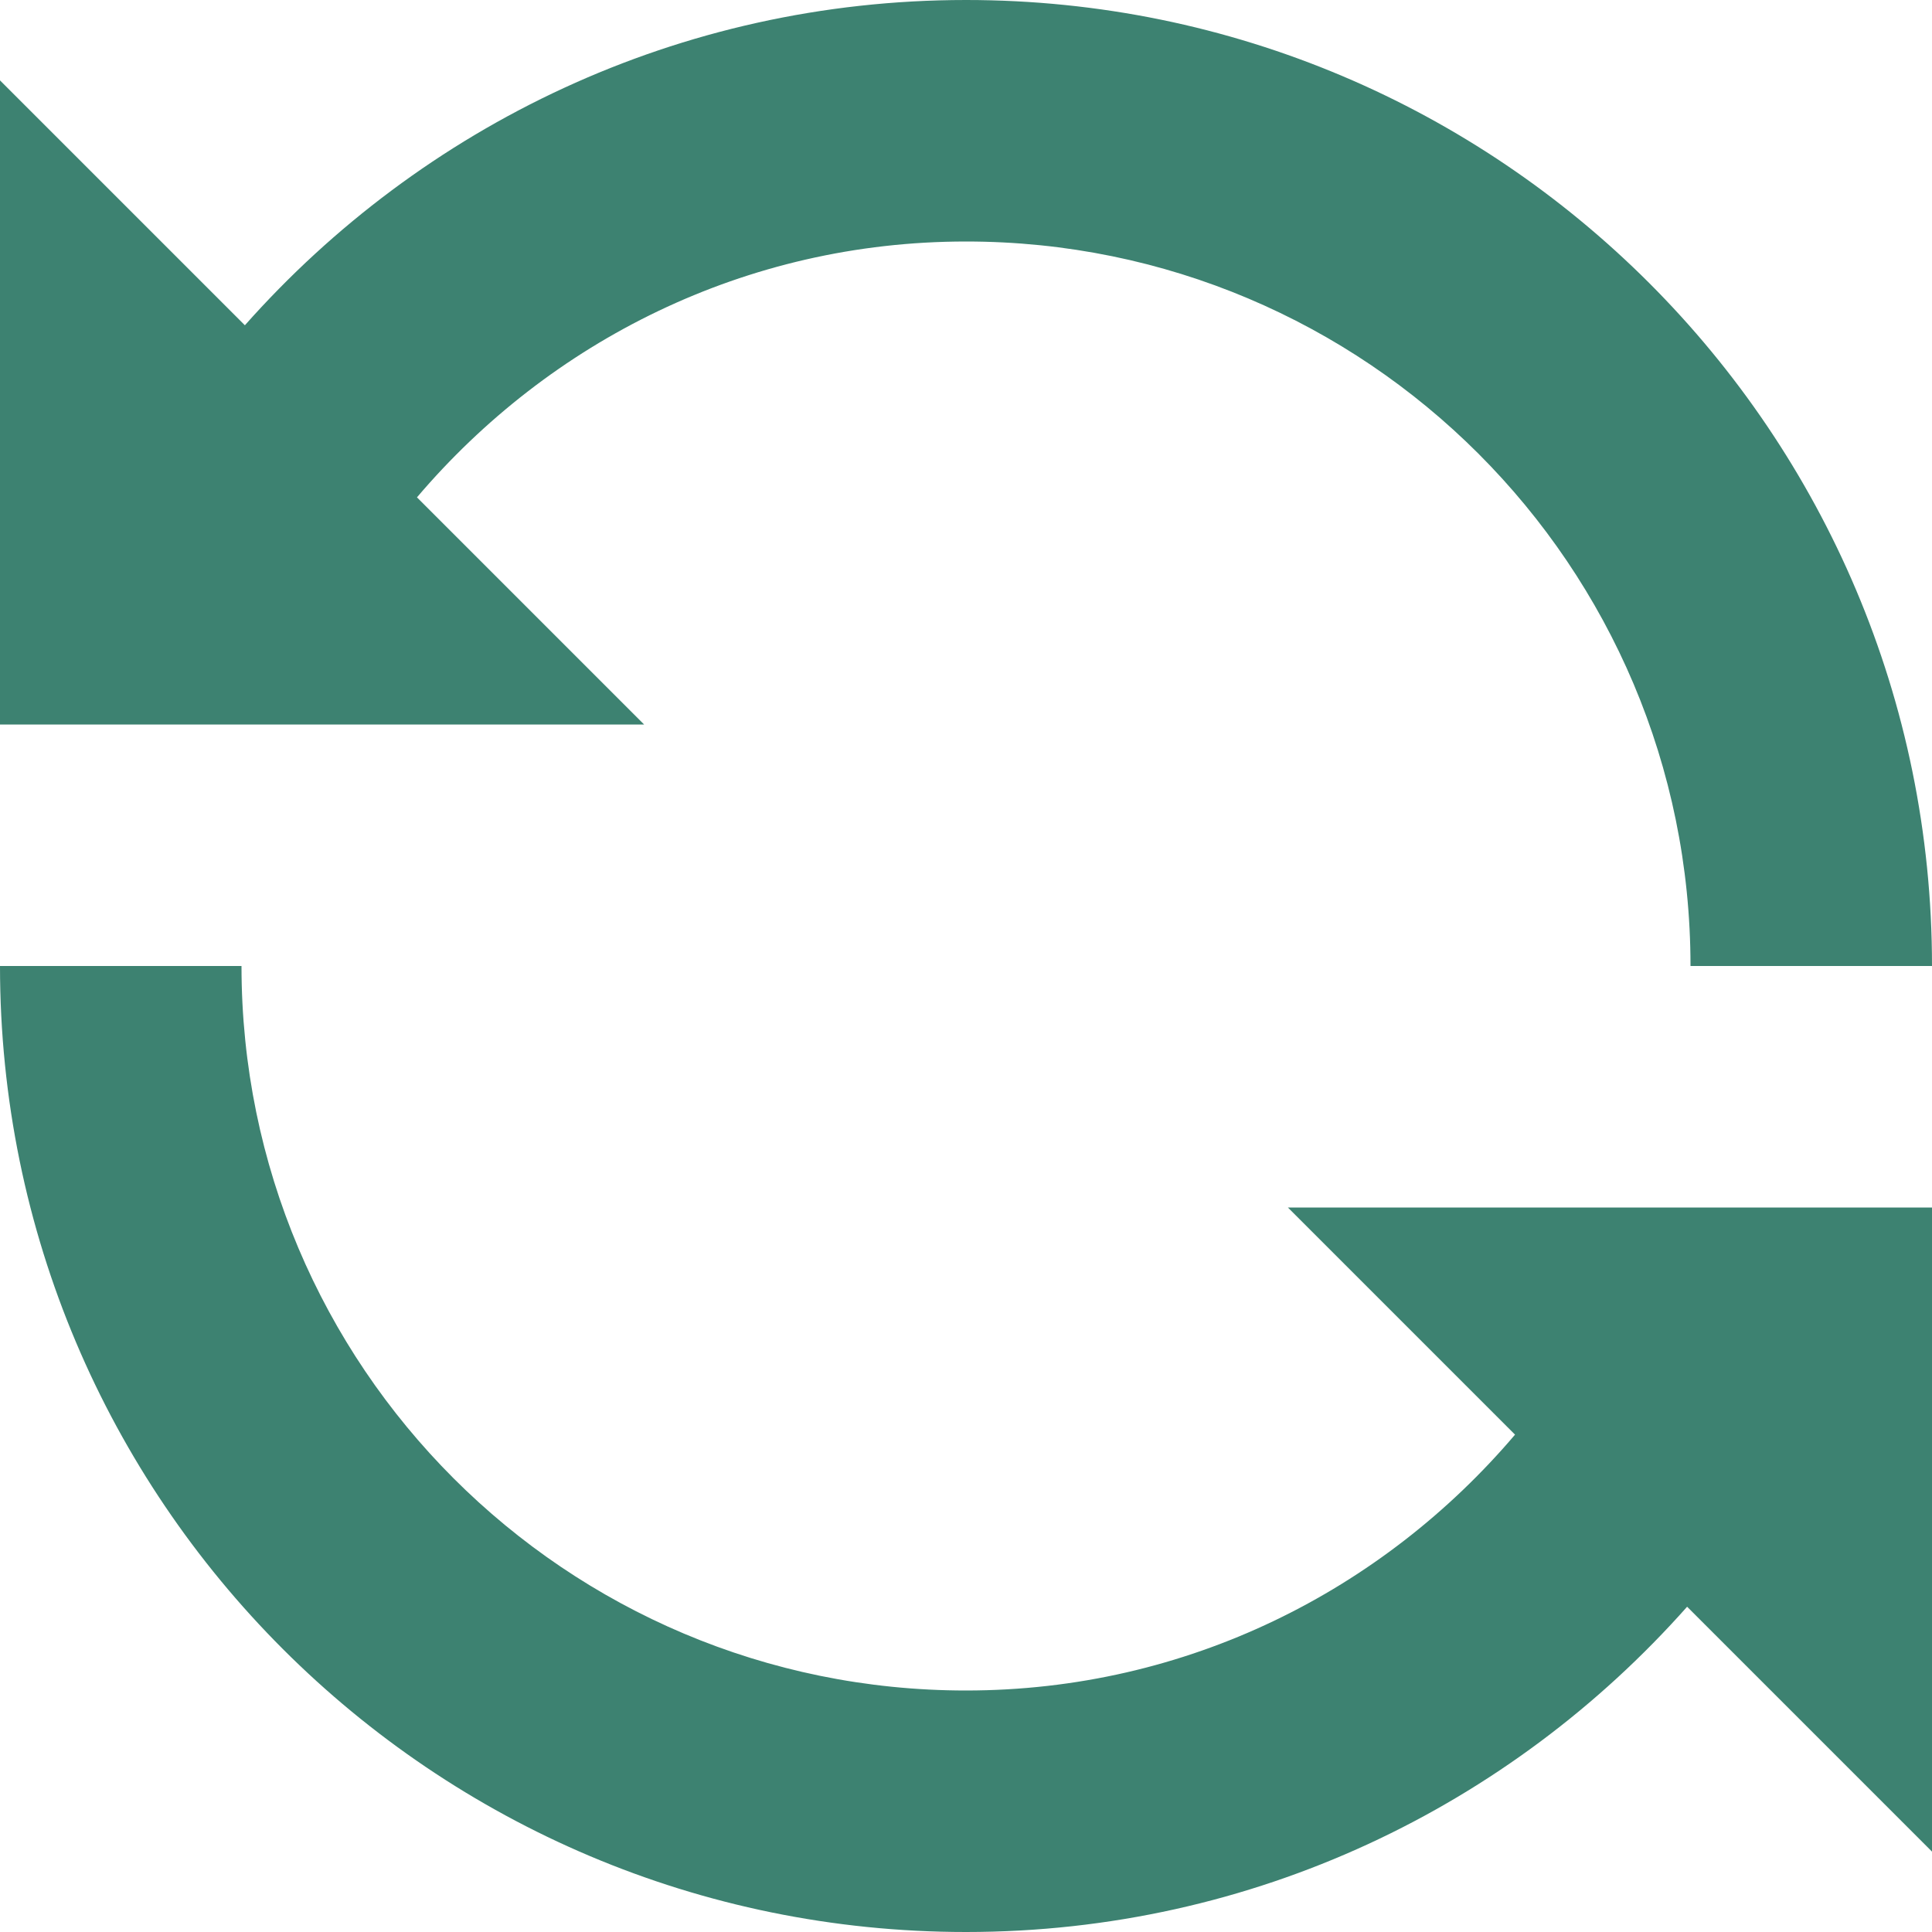 <svg width="28" height="28" viewBox="0 0 28 28" fill="none" xmlns="http://www.w3.org/2000/svg">
<g clip-path="url(#clip0_4_665)">
<path d="M24.451 23.286C21.891 26.173 18.167 28 14 28C6.267 28 0 21.733 0 14H3.5C3.5 19.802 8.198 24.5 14 24.5C17.199 24.5 20.038 23.051 21.957 20.792L18.665 17.5H28V26.835L24.451 23.286ZM14 3.5C10.801 3.5 7.963 4.949 6.043 7.208L9.335 10.5H0V1.165L3.549 4.714C6.109 1.827 9.838 0 14 0C21.733 0 28 6.267 28 14H24.5C24.5 8.198 19.802 3.5 14 3.5Z" fill="#3D8271"/>
</g>
<defs>
<clipPath id="clip0_4_665">
<rect width="28" height="28" fill="white" transform="matrix(1 0 0 -1 0 28)"/>
</clipPath>
</defs>
</svg>

